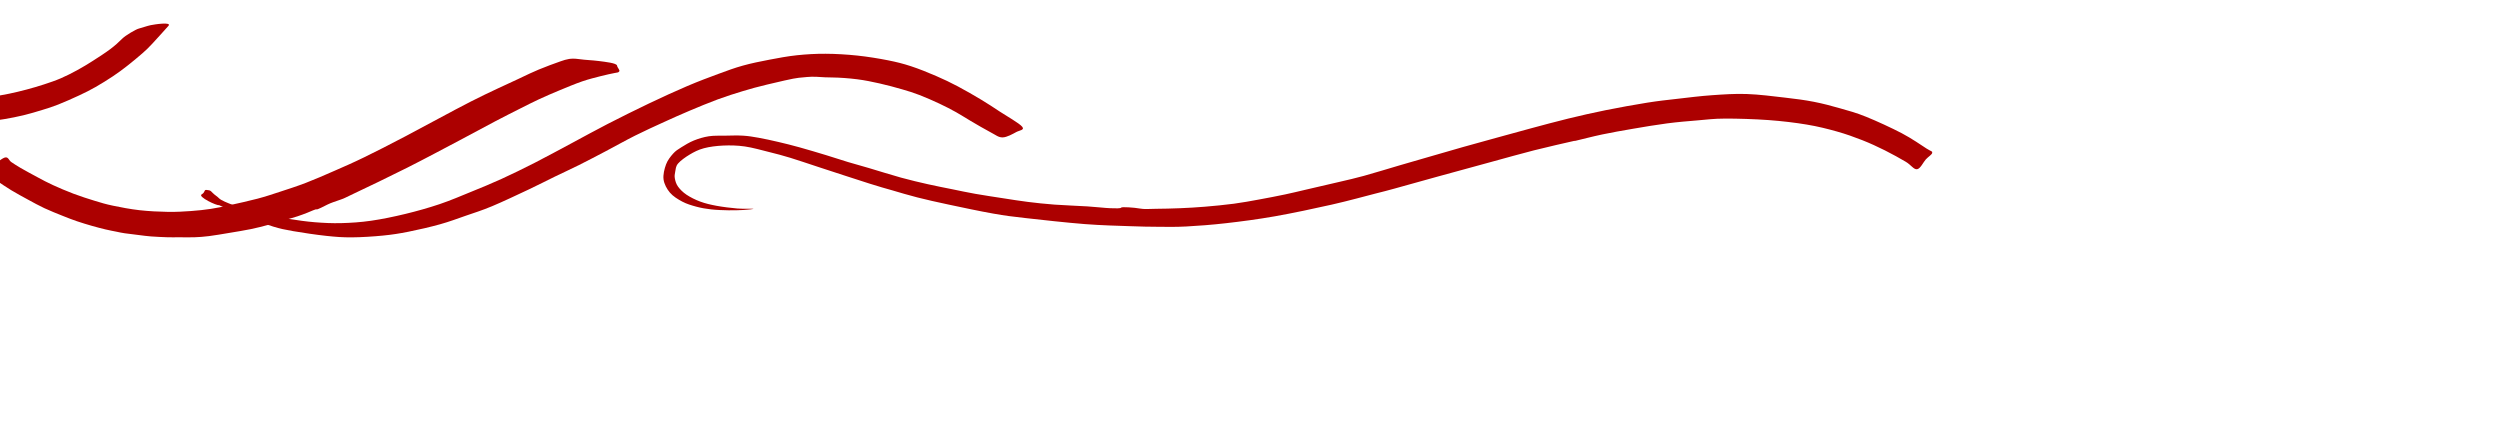 <?xml version="1.0" encoding="utf-8"?>
<svg viewBox="0 0 935.4 158.305" fill="none" stroke="none" stroke-linecap="square" stroke-miterlimit="10" xmlns="http://www.w3.org/2000/svg">
  <clipPath id="p.0">
    <path d="m0 0l960.0 0l0 720.0l-960.0 0l0 -720.0z" clip-rule="nonzero"/>
  </clipPath>
  <g clip-path="url(#p.0)" transform="matrix(1.179, 0, 0, 1, -179.432, -6.413)" style="">
    <path fill="#000000" fill-opacity="0.0" d="M -16.225 -562.341 L 943.775 -562.341 L 943.775 157.659 L -16.225 157.659 L -16.225 -562.341 Z" fill-rule="nonzero" style="transform-box: fill-box; transform-origin: 50% 50%;" transform="matrix(-1, 0, 0, -1, 0, -0)"/>
    <path fill="#ac0000" d="M 781.733 92.931 C 782.931 92.493 785.723 89.514 786.796 88.618 C 787.869 87.722 788.119 87.899 788.171 87.555 C 788.223 87.211 787.754 87.097 787.108 86.555 C 786.462 86.014 785.534 85.275 784.294 84.306 C 783.055 83.337 781.336 81.929 779.67 80.742 C 778.003 79.554 776.055 78.305 774.294 77.18 C 772.534 76.055 770.941 75.001 769.108 73.991 C 767.275 72.98 765.013 71.929 763.294 71.117 C 761.576 70.305 760.348 69.742 758.796 69.117 C 757.244 68.492 755.493 67.877 753.982 67.366 C 752.472 66.856 751.035 66.418 749.733 66.054 C 748.431 65.689 747.182 65.419 746.171 65.18 C 745.161 64.941 744.857 64.826 743.67 64.618 C 742.482 64.41 740.441 64.129 739.045 63.931 C 737.649 63.732 736.794 63.565 735.294 63.429 C 733.794 63.294 731.524 63.169 730.045 63.117 C 728.566 63.065 727.847 63.117 726.42 63.117 C 724.993 63.117 723.077 63.044 721.483 63.117 C 719.89 63.19 718.692 63.284 716.859 63.555 C 715.025 63.826 712.702 64.304 710.483 64.742 C 708.265 65.179 705.64 65.669 703.546 66.18 C 701.453 66.69 699.735 67.231 697.922 67.805 C 696.109 68.378 694.18 69.097 692.67 69.618 C 691.159 70.139 690.109 70.452 688.859 70.931 C 687.609 71.41 686.621 71.871 685.662 72.308 C 684.704 72.746 682.917 73.753 682.74 73.555 C 682.563 73.357 680.315 74.748 679.252 75.373 C 678.19 75.998 676.753 76.529 675.169 77.185 C 673.586 77.841 674.264 77.607 670.733 79.555 C 667.202 81.503 659.463 85.888 653.922 89.18 C 648.38 92.472 642.109 96.431 637.483 99.306 C 632.858 102.181 629.369 104.45 626.171 106.429 C 622.973 108.408 620.628 109.794 618.294 111.18 C 615.961 112.565 614.265 113.596 612.171 114.742 C 610.077 115.887 608.014 116.939 605.733 118.054 C 603.451 119.169 600.692 120.533 598.483 121.429 C 596.275 122.325 594.192 122.908 592.483 123.429 C 590.775 123.95 589.297 124.295 588.234 124.555 C 587.172 124.815 586.979 124.686 586.687 125.186 C 586.395 125.686 587.247 126.422 587.392 127.36 C 587.538 128.298 591.121 128.747 593.265 129.072 C 595.409 129.397 597.092 129.388 599.548 129.787 C 602.004 130.186 603.284 129.795 605.357 128.931 C 607.43 128.066 609.973 126.982 612.234 125.868 C 614.495 124.753 615.339 124.232 618.922 122.243 C 622.505 120.253 627.806 117.483 633.733 113.931 C 639.66 110.378 648.838 104.41 654.483 100.931 C 660.129 97.451 663.846 95.21 667.607 93.054 C 671.367 90.897 673.962 89.585 677.045 87.991 C 680.129 86.397 683.212 84.805 686.108 83.492 C 689.004 82.18 691.858 81.106 694.42 80.117 C 696.983 79.127 698.827 78.389 701.483 77.555 C 704.14 76.722 707.889 75.752 710.357 75.117 C 712.826 74.481 714.253 74.106 716.294 73.742 C 718.336 73.377 720.336 73.118 722.607 72.931 C 724.878 72.743 727.203 72.566 729.922 72.618 C 732.641 72.67 736.016 72.857 738.922 73.243 C 741.828 73.628 744.993 74.347 747.357 74.931 C 749.722 75.514 751.014 75.992 753.108 76.742 C 755.202 77.491 757.693 78.44 759.922 79.429 C 762.151 80.419 764.609 81.668 766.483 82.679 C 768.358 83.689 769.473 84.43 771.171 85.492 C 772.869 86.555 775.264 88.095 776.67 89.054 C 778.076 90.012 778.763 90.597 779.607 91.243 C 780.451 91.889 780.535 93.368 781.733 92.931 Z" fill-rule="nonzero" style="transform-box: fill-box; transform-origin: 50% 50%;" transform="matrix(-1, 0, 0, -1, 0, 0)"/>
    <path fill="#ac0000" d="M 876.327 145.201 C 876.16 146.044 874.463 146.149 873.078 146.951 C 871.692 147.754 869.108 149.629 868.015 150.014 C 866.921 150.4 867.412 150.118 866.516 149.264 C 865.621 148.409 864.361 146.638 862.642 144.888 C 860.923 143.139 858.256 140.619 856.204 138.765 C 854.151 136.911 852.16 135.192 850.327 133.765 C 848.494 132.338 846.86 131.305 845.204 130.201 C 843.548 129.097 841.65 127.911 840.39 127.14 C 839.13 126.37 838.944 126.253 837.642 125.576 C 836.34 124.899 834.246 123.848 832.579 123.077 C 830.912 122.307 829.236 121.597 827.642 120.951 C 826.048 120.305 824.65 119.742 823.015 119.201 C 821.379 118.659 819.724 118.181 817.828 117.702 C 815.933 117.223 813.496 116.681 811.642 116.327 C 809.788 115.972 808.422 115.784 806.702 115.576 C 804.983 115.368 803.098 115.181 801.327 115.077 C 799.556 114.973 797.828 114.941 796.078 114.951 C 794.328 114.962 792.578 115.005 790.828 115.14 C 789.079 115.276 787.329 115.484 785.579 115.765 C 783.829 116.046 782.129 116.391 780.327 116.828 C 778.525 117.265 776.619 117.807 774.765 118.39 C 772.912 118.973 771.006 119.629 769.204 120.327 C 767.402 121.024 765.705 121.691 763.954 122.576 C 762.204 123.461 760.421 124.535 758.702 125.639 C 756.984 126.743 755.402 127.878 753.642 129.201 C 751.882 130.523 749.672 132.211 748.141 133.576 C 746.609 134.941 745.557 136.098 744.453 137.39 C 743.349 138.681 740.102 140.913 739.175 141.195 C 738.248 141.476 736.521 142.196 735.385 142.477 C 734.25 142.759 728.536 143.805 729.765 142.201 C 730.995 140.597 733.58 137.161 734.954 135.453 C 736.329 133.744 736.692 133.327 738.015 131.951 C 739.338 130.576 741.339 128.628 742.891 127.201 C 744.443 125.774 745.66 124.702 747.327 123.39 C 748.994 122.077 751.1 120.525 752.891 119.327 C 754.683 118.128 756.099 117.294 758.078 116.201 C 760.057 115.107 762.818 113.671 764.765 112.765 C 766.713 111.859 767.932 111.432 769.765 110.765 C 771.599 110.098 773.755 109.338 775.765 108.765 C 777.776 108.192 779.797 107.733 781.828 107.327 C 783.86 106.92 785.84 106.608 787.954 106.327 C 790.069 106.045 792.641 105.774 794.516 105.639 C 796.391 105.504 797.162 105.453 799.204 105.516 C 801.245 105.578 804.484 105.775 806.765 106.014 C 809.047 106.254 810.798 106.597 812.891 106.951 C 814.985 107.306 817.16 107.63 819.327 108.14 C 821.494 108.651 823.318 109.16 825.891 110.014 C 828.464 110.868 832.443 112.337 834.765 113.264 C 837.088 114.191 838.099 114.722 839.828 115.576 C 841.558 116.43 843.203 117.275 845.141 118.39 C 847.078 119.504 849.37 120.857 851.453 122.264 C 853.537 123.67 855.913 125.536 857.642 126.828 C 859.371 128.12 860.297 128.744 861.828 130.014 C 863.36 131.285 865.318 133.046 866.828 134.453 C 868.339 135.859 869.683 137.213 870.891 138.453 C 872.1 139.692 873.172 140.764 874.078 141.888 C 874.984 143.013 876.494 144.357 876.327 145.201 Z" fill-rule="nonzero" style="transform-box: fill-box; transform-origin: 50% 50%;" transform="matrix(-1, 0, 0, -1, 0, 0)"/>
    <path fill="#ac0000" d="M 174.836 88.57 C 173.77 88.72 172.834 91.243 172.03 92.271 C 171.226 93.299 170.049 94.065 170.011 94.738 C 169.974 95.411 170.199 95.093 171.807 96.308 C 173.414 97.523 176.461 100.048 179.657 102.03 C 182.853 104.011 187.73 106.646 190.982 108.197 C 194.235 109.749 196.405 110.402 199.171 111.337 C 201.938 112.271 204.647 113.131 207.581 113.804 C 210.515 114.477 213.226 114.887 216.778 115.373 C 220.329 115.859 225.04 116.57 228.891 116.72 C 232.741 116.869 236.217 116.57 239.88 116.271 C 243.544 115.972 247.433 115.392 250.872 114.925 C 254.311 114.457 256.721 114.178 260.515 113.468 C 264.31 112.758 269.47 111.655 273.639 110.665 C 277.807 109.674 281.545 108.663 285.526 107.523 C 289.507 106.383 293.731 105.018 297.526 103.822 C 301.32 102.626 304.722 101.506 308.292 100.347 C 311.862 99.188 315.301 98.085 318.946 96.869 C 322.591 95.654 326.815 94.196 330.161 93.056 C 333.507 91.916 335.657 91.188 339.022 90.03 C 342.386 88.871 347.17 87.131 350.347 86.103 C 353.525 85.075 355.022 84.719 358.087 83.859 C 361.153 82.999 365.863 81.728 368.741 80.943 C 371.619 80.158 372.872 79.767 375.358 79.15 C 377.844 78.533 380.947 77.822 383.657 77.242 C 386.367 76.662 388.761 76.121 391.62 75.673 C 394.48 75.224 397.974 74.832 400.815 74.552 C 403.655 74.271 406.066 74.121 408.665 73.99 C 411.263 73.859 414.255 73.785 416.405 73.767 C 418.555 73.749 419.993 73.525 421.563 73.88 C 423.132 74.235 427.245 74.571 427.395 74.216 C 427.544 73.861 429.097 73.915 430.872 73.99 C 432.648 74.065 435.095 74.44 438.048 74.665 C 441.001 74.889 445.432 75.056 448.591 75.337 C 451.751 75.617 454.312 75.955 457.003 76.347 C 459.695 76.739 461.956 77.187 464.741 77.691 C 467.526 78.195 471.021 78.813 473.712 79.373 C 476.404 79.934 478.386 80.457 480.891 81.056 C 483.395 81.654 486.012 82.235 488.741 82.964 C 491.47 83.693 494.142 84.422 497.263 85.431 C 500.385 86.44 504.667 88.047 507.471 89.019 C 510.275 89.991 511.826 90.46 514.087 91.263 C 516.349 92.067 518.479 92.925 521.04 93.841 C 523.601 94.756 526.929 95.934 529.452 96.757 C 531.975 97.579 534.011 98.176 536.179 98.775 C 538.347 99.373 540.591 99.954 542.46 100.347 C 544.329 100.74 545.619 101.001 547.395 101.132 C 549.17 101.263 551.301 101.169 553.114 101.132 C 554.927 101.094 556.629 101.205 558.274 100.906 C 559.919 100.607 561.524 100.028 562.982 99.337 C 564.44 98.645 565.919 97.579 567.022 96.757 C 568.125 95.934 568.796 95.467 569.599 94.402 C 570.403 93.337 571.339 91.973 571.843 90.365 C 572.348 88.758 572.834 86.514 572.628 84.757 C 572.423 82.999 571.6 81.205 570.61 79.822 C 569.619 78.439 568.088 77.336 566.686 76.457 C 565.284 75.579 563.731 75.038 562.198 74.552 C 560.665 74.066 559.19 73.766 557.489 73.541 C 555.788 73.317 553.675 73.243 551.993 73.205 C 550.311 73.168 548.703 73.225 547.395 73.318 C 546.086 73.412 543.843 73.673 544.143 73.767 C 544.442 73.861 547.246 73.693 549.19 73.88 C 551.134 74.067 553.844 74.458 555.807 74.888 C 557.769 75.317 559.375 75.766 560.964 76.457 C 562.553 77.149 564.162 78.103 565.339 79.037 C 566.517 79.972 567.413 81.057 568.03 82.066 C 568.647 83.075 568.891 84.158 569.04 85.093 C 569.19 86.027 569.096 86.738 568.927 87.673 C 568.759 88.607 568.796 89.636 568.03 90.701 C 567.263 91.767 565.693 93.113 564.329 94.066 C 562.965 95.019 561.619 95.86 559.843 96.421 C 558.068 96.981 555.843 97.319 553.675 97.431 C 551.507 97.543 549.284 97.504 546.835 97.093 C 544.387 96.681 541.394 95.674 538.982 94.964 C 536.571 94.254 535.02 93.786 532.366 92.833 C 529.712 91.879 527.245 90.85 523.059 89.242 C 518.872 87.634 511.058 84.607 507.245 83.187 C 503.432 81.767 502.703 81.579 500.179 80.72 C 497.656 79.86 495.115 78.927 492.106 78.03 C 489.097 77.132 486.143 76.346 482.124 75.337 C 478.105 74.327 472.068 72.813 467.993 71.972 C 463.918 71.131 462.517 70.943 457.675 70.289 C 452.834 69.635 444.46 68.552 438.946 68.048 C 433.432 67.544 428.461 67.432 424.591 67.263 C 420.722 67.095 418.703 67.056 415.731 67.037 C 412.759 67.019 410.367 66.926 406.759 67.15 C 403.152 67.375 398.779 67.748 394.087 68.384 C 389.396 69.019 384.199 69.805 378.61 70.964 C 373.021 72.123 365.882 73.916 360.555 75.337 C 355.227 76.757 349.937 78.495 346.647 79.486 C 343.356 80.477 344.067 80.235 340.815 81.281 C 337.562 82.328 332.253 84.103 327.132 85.767 C 322.011 87.431 315.209 89.618 310.087 91.263 C 304.966 92.908 300.704 94.346 296.405 95.636 C 292.106 96.925 286.498 98.403 284.292 99.001 C 282.087 99.599 284.76 98.794 283.171 99.224 C 281.583 99.654 277.787 100.833 274.759 101.581 C 271.731 102.328 268.443 103.018 265.003 103.709 C 261.564 104.401 257.545 105.207 254.124 105.73 C 250.703 106.254 247.544 106.552 244.479 106.851 C 241.413 107.15 239.487 107.504 235.731 107.523 C 231.974 107.542 226.255 107.337 221.938 106.964 C 217.62 106.59 213.433 105.992 209.825 105.281 C 206.217 104.571 203.227 103.673 200.292 102.701 C 197.358 101.729 194.761 100.627 192.219 99.449 C 189.677 98.272 187.339 96.982 185.04 95.636 C 182.741 94.29 180.124 92.551 178.423 91.373 C 176.723 90.196 175.901 88.421 174.835 88.57 L 174.836 88.57 Z" fill-rule="nonzero" style="transform-box: fill-box; transform-origin: 50% 50%;" transform="matrix(-1, 0, 0, -1, 0, -0)"/>
    <path fill="#ac0000" d="M 523.985 123.147 C 526.121 123.313 528.247 122.916 529.727 122.786 C 531.207 122.657 536.867 121.067 539.827 120.235 C 542.786 119.403 544.875 118.719 547.483 117.794 C 550.09 116.869 552.661 115.907 555.472 114.687 C 558.284 113.466 561.522 111.875 564.352 110.469 C 567.181 109.063 569.566 107.805 572.451 106.251 C 575.337 104.697 578.594 102.958 581.664 101.146 C 584.734 99.334 587.915 97.208 590.874 95.377 C 593.833 93.546 596.719 91.752 599.42 90.162 C 602.12 88.571 604.394 87.369 607.076 85.834 C 609.758 84.298 612.18 82.799 615.509 80.949 C 618.838 79.099 623.741 76.362 627.052 74.734 C 630.363 73.106 632.619 72.311 635.375 71.183 C 638.131 70.054 640.555 68.963 643.588 67.965 C 646.621 66.966 650.56 65.893 653.575 65.191 C 656.589 64.488 658.678 64.101 661.674 63.75 C 664.671 63.398 668.555 63.102 671.551 63.083 C 674.548 63.064 676.546 63.248 679.653 63.637 C 682.761 64.025 687.404 64.84 690.197 65.414 C 692.989 65.987 694.264 66.32 696.409 67.078 C 698.555 67.836 700.775 68.926 703.068 69.962 C 705.362 70.998 708.173 72.239 710.17 73.293 C 712.168 74.347 713.996 75.223 715.476 76.148 C 716.956 77.072 713.045 75.474 713.674 75.143 C 714.303 74.812 720.52 78.281 719.225 79.151 C 717.93 80.02 718.602 81.015 717.548 80.811 C 716.494 80.608 716.554 80.75 715.778 79.788 C 715.001 78.826 714.406 78.564 713.722 77.731 C 713.038 76.899 711.097 76.03 709.506 75.29 C 707.916 74.551 705.917 73.903 704.178 73.293 C 702.44 72.683 701.2 72.184 699.073 71.629 C 696.947 71.074 694.044 70.443 691.417 69.962 C 688.791 69.481 686.071 69.001 683.315 68.742 C 680.559 68.483 677.859 68.316 674.882 68.408 C 671.904 68.501 668.834 68.725 665.449 69.298 C 662.064 69.872 658.197 70.814 654.572 71.849 C 650.947 72.885 647.194 74.124 643.698 75.511 C 640.202 76.898 636.872 78.6 633.598 80.172 C 630.324 81.744 627.421 83.131 624.055 84.944 C 620.689 86.757 617.156 88.792 613.401 91.049 C 609.647 93.306 605.356 96.08 601.527 98.484 C 597.699 100.889 594.462 103.033 590.43 105.474 C 586.398 107.915 581.553 110.765 577.336 113.133 C 573.119 115.5 568.809 117.829 565.129 119.679 C 561.448 121.528 558.193 122.953 555.252 124.23 C 552.311 125.506 550.183 126.45 547.483 127.337 C 544.782 128.225 541.916 128.908 539.05 129.555 C 536.183 130.203 533.261 130.852 530.283 131.222 C 527.305 131.592 524.363 131.795 521.181 131.776 C 517.999 131.757 514.486 131.516 511.194 131.109 C 507.902 130.702 504.276 130.001 501.428 129.335 C 498.58 128.669 496.657 128.095 494.105 127.114 C 491.553 126.134 488.594 124.711 486.115 123.453 C 483.637 122.195 481.62 121.048 479.233 119.568 C 476.847 118.089 474.017 116.146 471.798 114.574 C 469.578 113.002 468.08 111.818 465.916 110.135 C 463.752 108.453 459.683 105.753 458.814 104.477 C 457.944 103.201 459.665 103.145 460.701 102.479 C 461.737 101.813 463.678 100.501 465.029 100.482 C 466.379 100.463 467.101 101.331 468.803 102.366 C 470.505 103.402 473.408 105.436 475.239 106.694 C 477.07 107.953 478.144 108.842 479.79 109.915 C 481.436 110.988 483.174 112.06 485.115 113.133 C 487.057 114.205 489.48 115.463 491.441 116.351 C 493.401 117.238 494.771 117.737 496.879 118.458 C 498.988 119.18 501.706 120.05 504.092 120.679 C 506.478 121.308 508.734 121.863 511.194 122.232 C 513.654 122.602 516.855 122.878 518.853 122.897 C 520.851 122.915 521.849 122.981 523.985 123.147 Z" fill-rule="nonzero" style="transform-box: fill-box; transform-origin: 50% 50%;" transform="matrix(-1, 0, 0, -1, 0, 0)"/>
  </g>
</svg>
